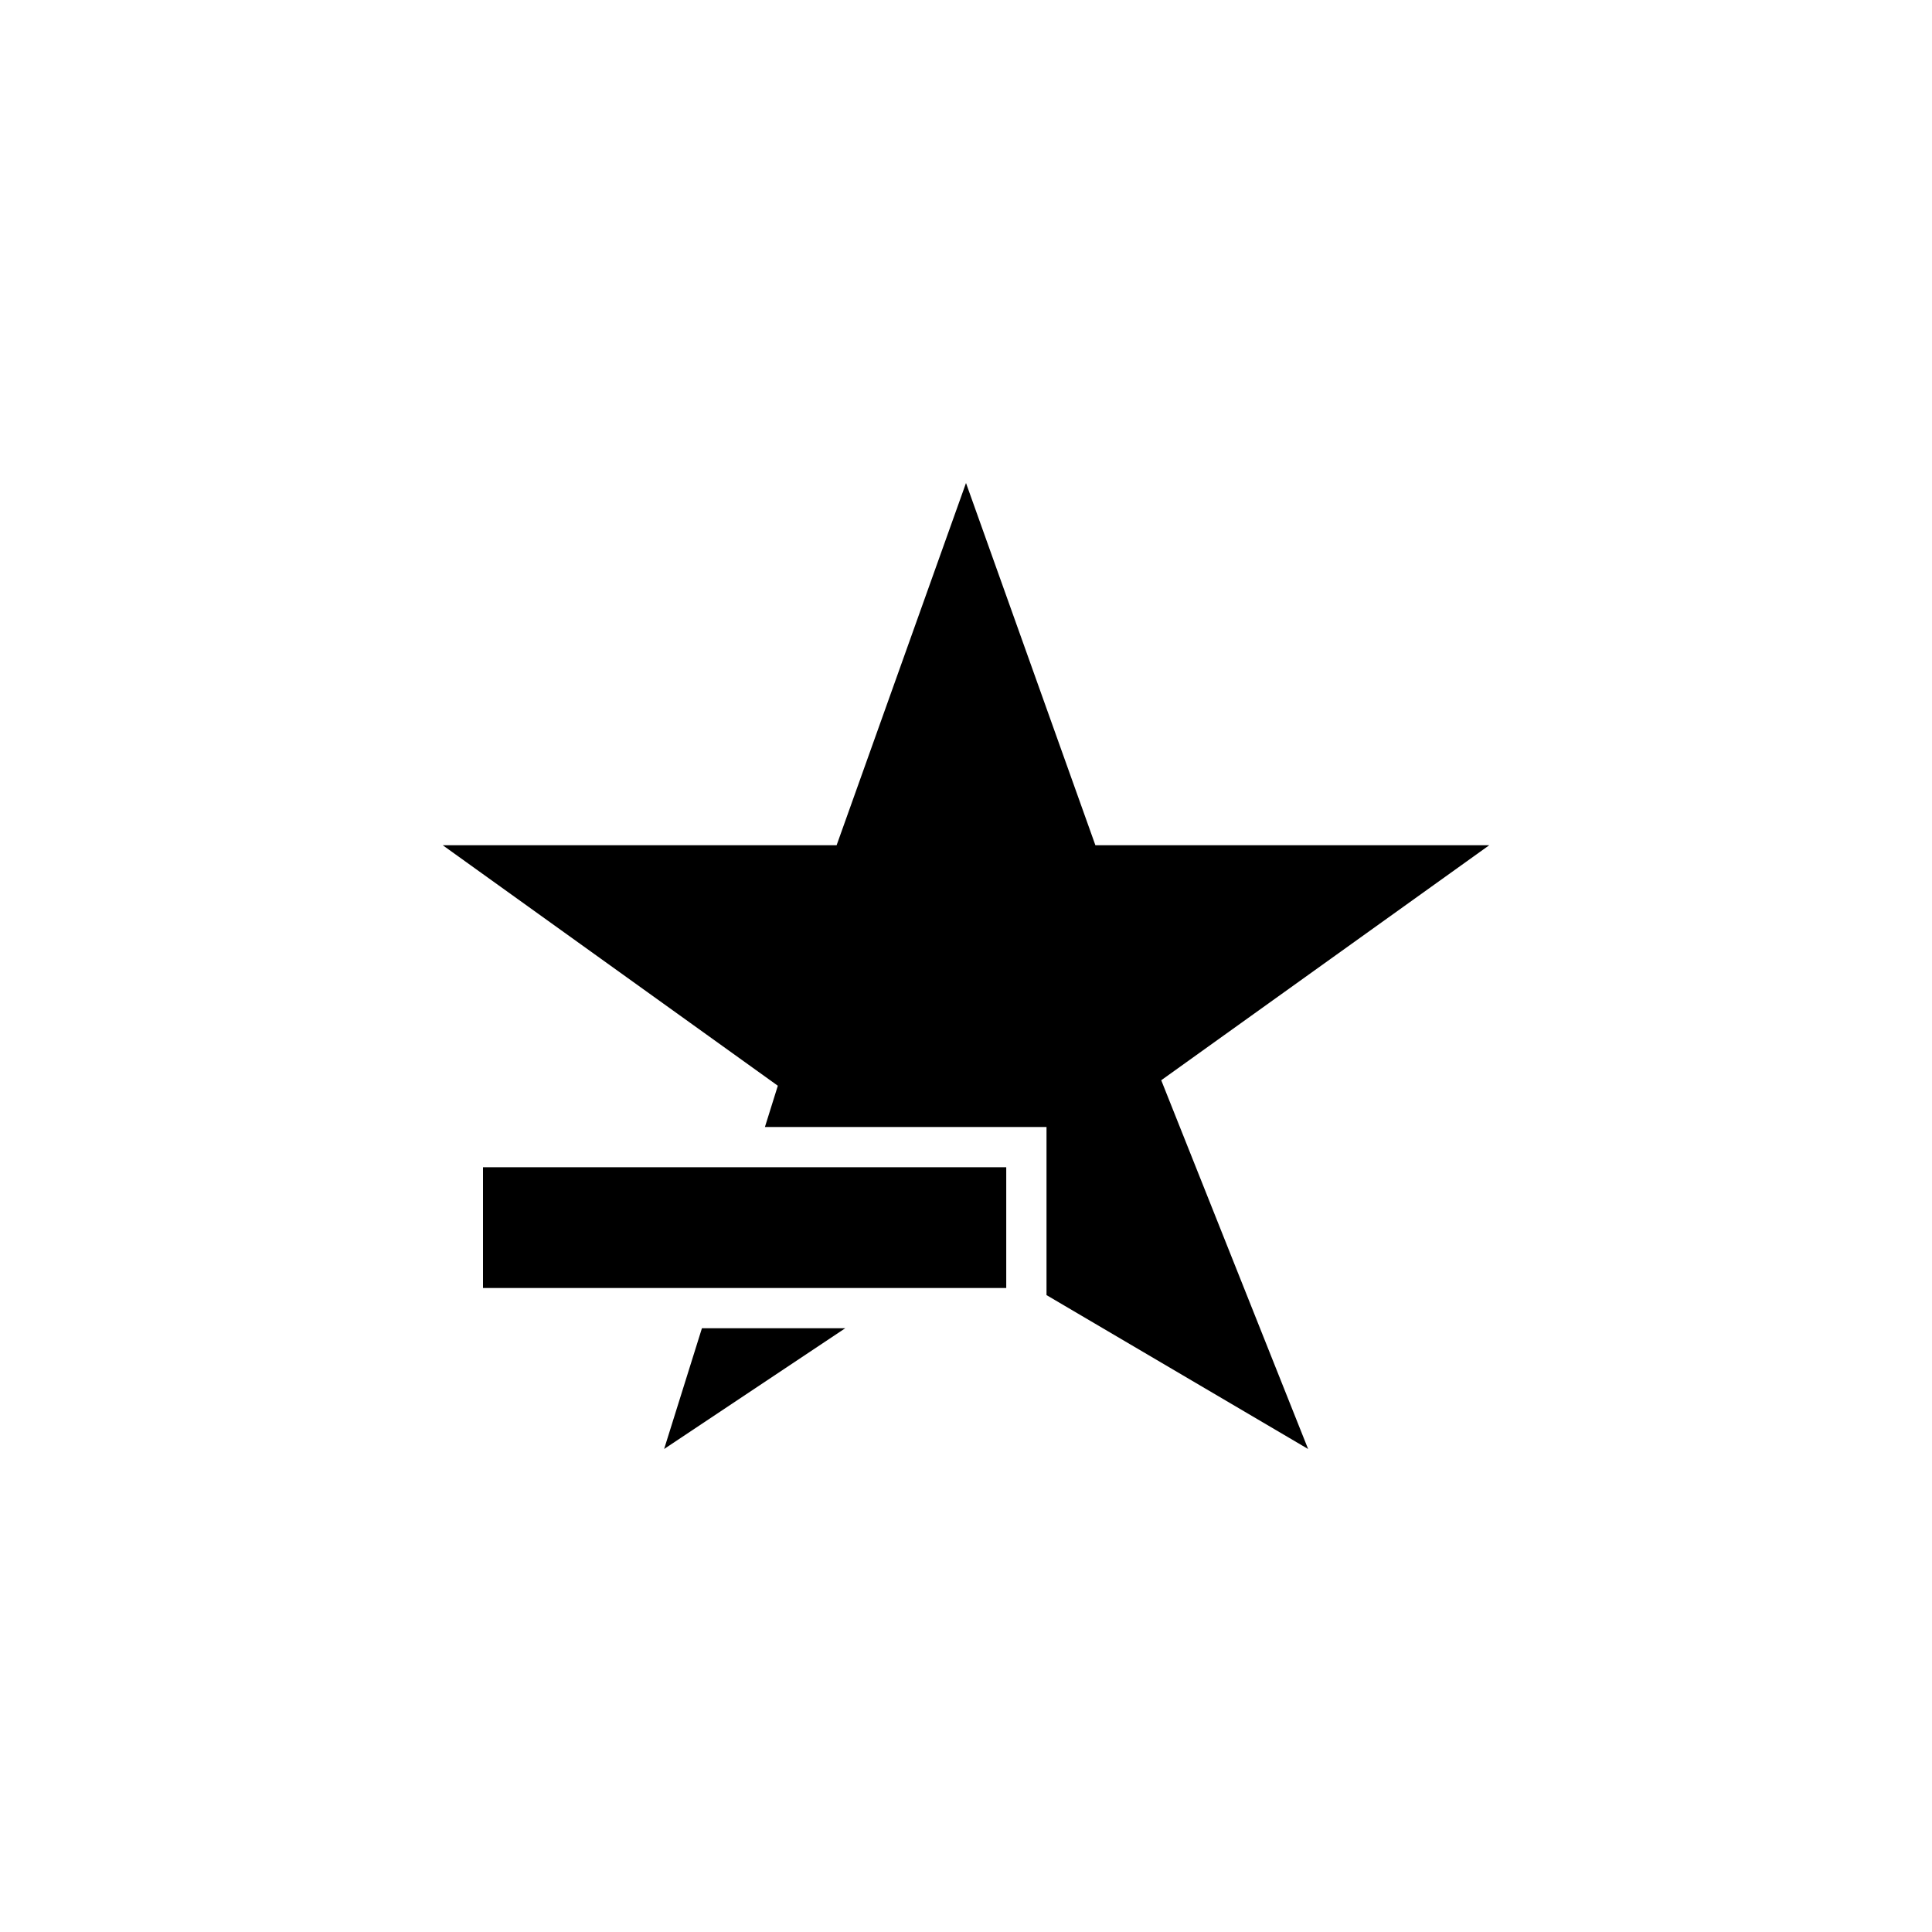 <svg xmlns="http://www.w3.org/2000/svg" baseProfile="full" viewBox="0 0 76.00 76.00"><path d="M39.583 45.917v4.75H19v-4.75h20.583zM17.417 33.25H32.91L38 19l5.09 14.25h15.493L45.68 42.494 51.458 57l-10.291-6.054v-6.613H30.09l.508-1.623-13.181-9.46zM26.125 57l1.487-4.75h5.638L26.125 57z"/></svg>